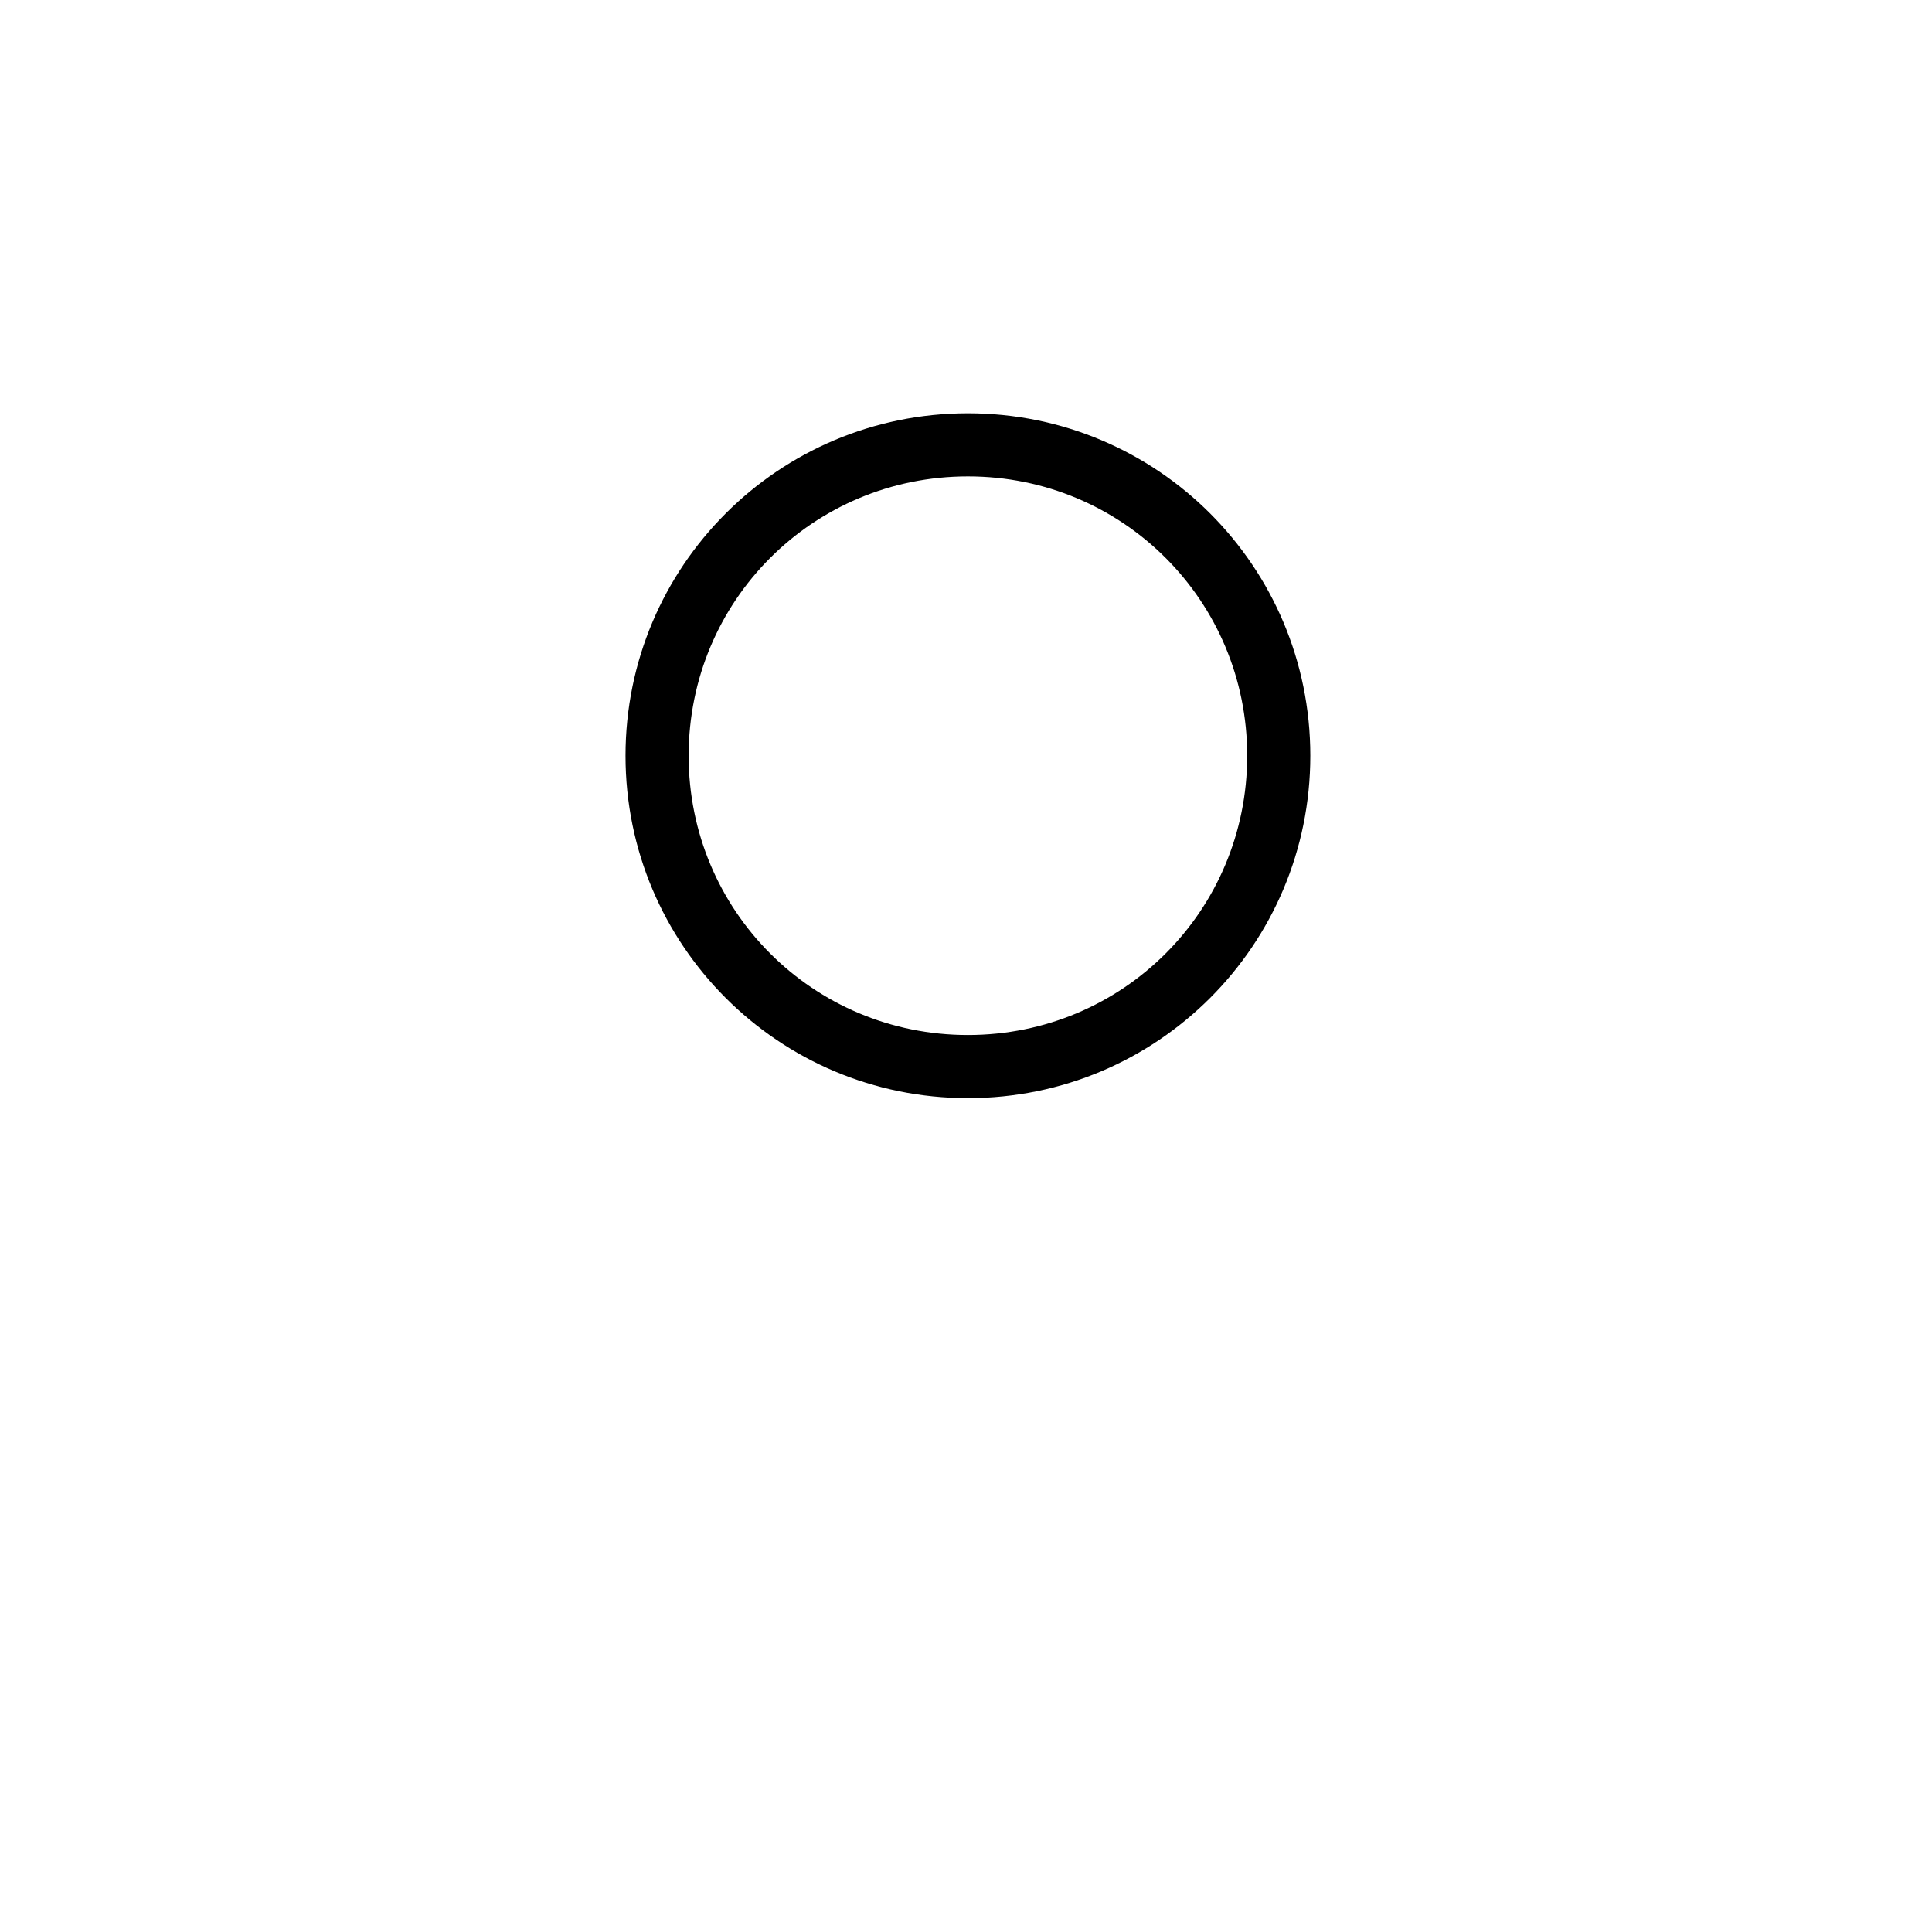 <?xml version="1.0" standalone="no"?>
<!DOCTYPE svg PUBLIC "-//W3C//DTD SVG 1.1//EN" "http://www.w3.org/Graphics/SVG/1.1/DTD/svg11.dtd" >
<svg xmlns="http://www.w3.org/2000/svg" xmlns:xlink="http://www.w3.org/1999/xlink" version="1.1" viewBox="-10 0 1010 1000">
   <path fill="currentColor"
d="M350 395c0 81 65 146 146 146s146 -65 146 -146s-65 -146 -146 -146s-146 65 -146 146zM317 395c0 -99 80 -179 179 -179s179 80 179 179s-80 179 -179 179s-179 -80 -179 -179z" />
</svg>
